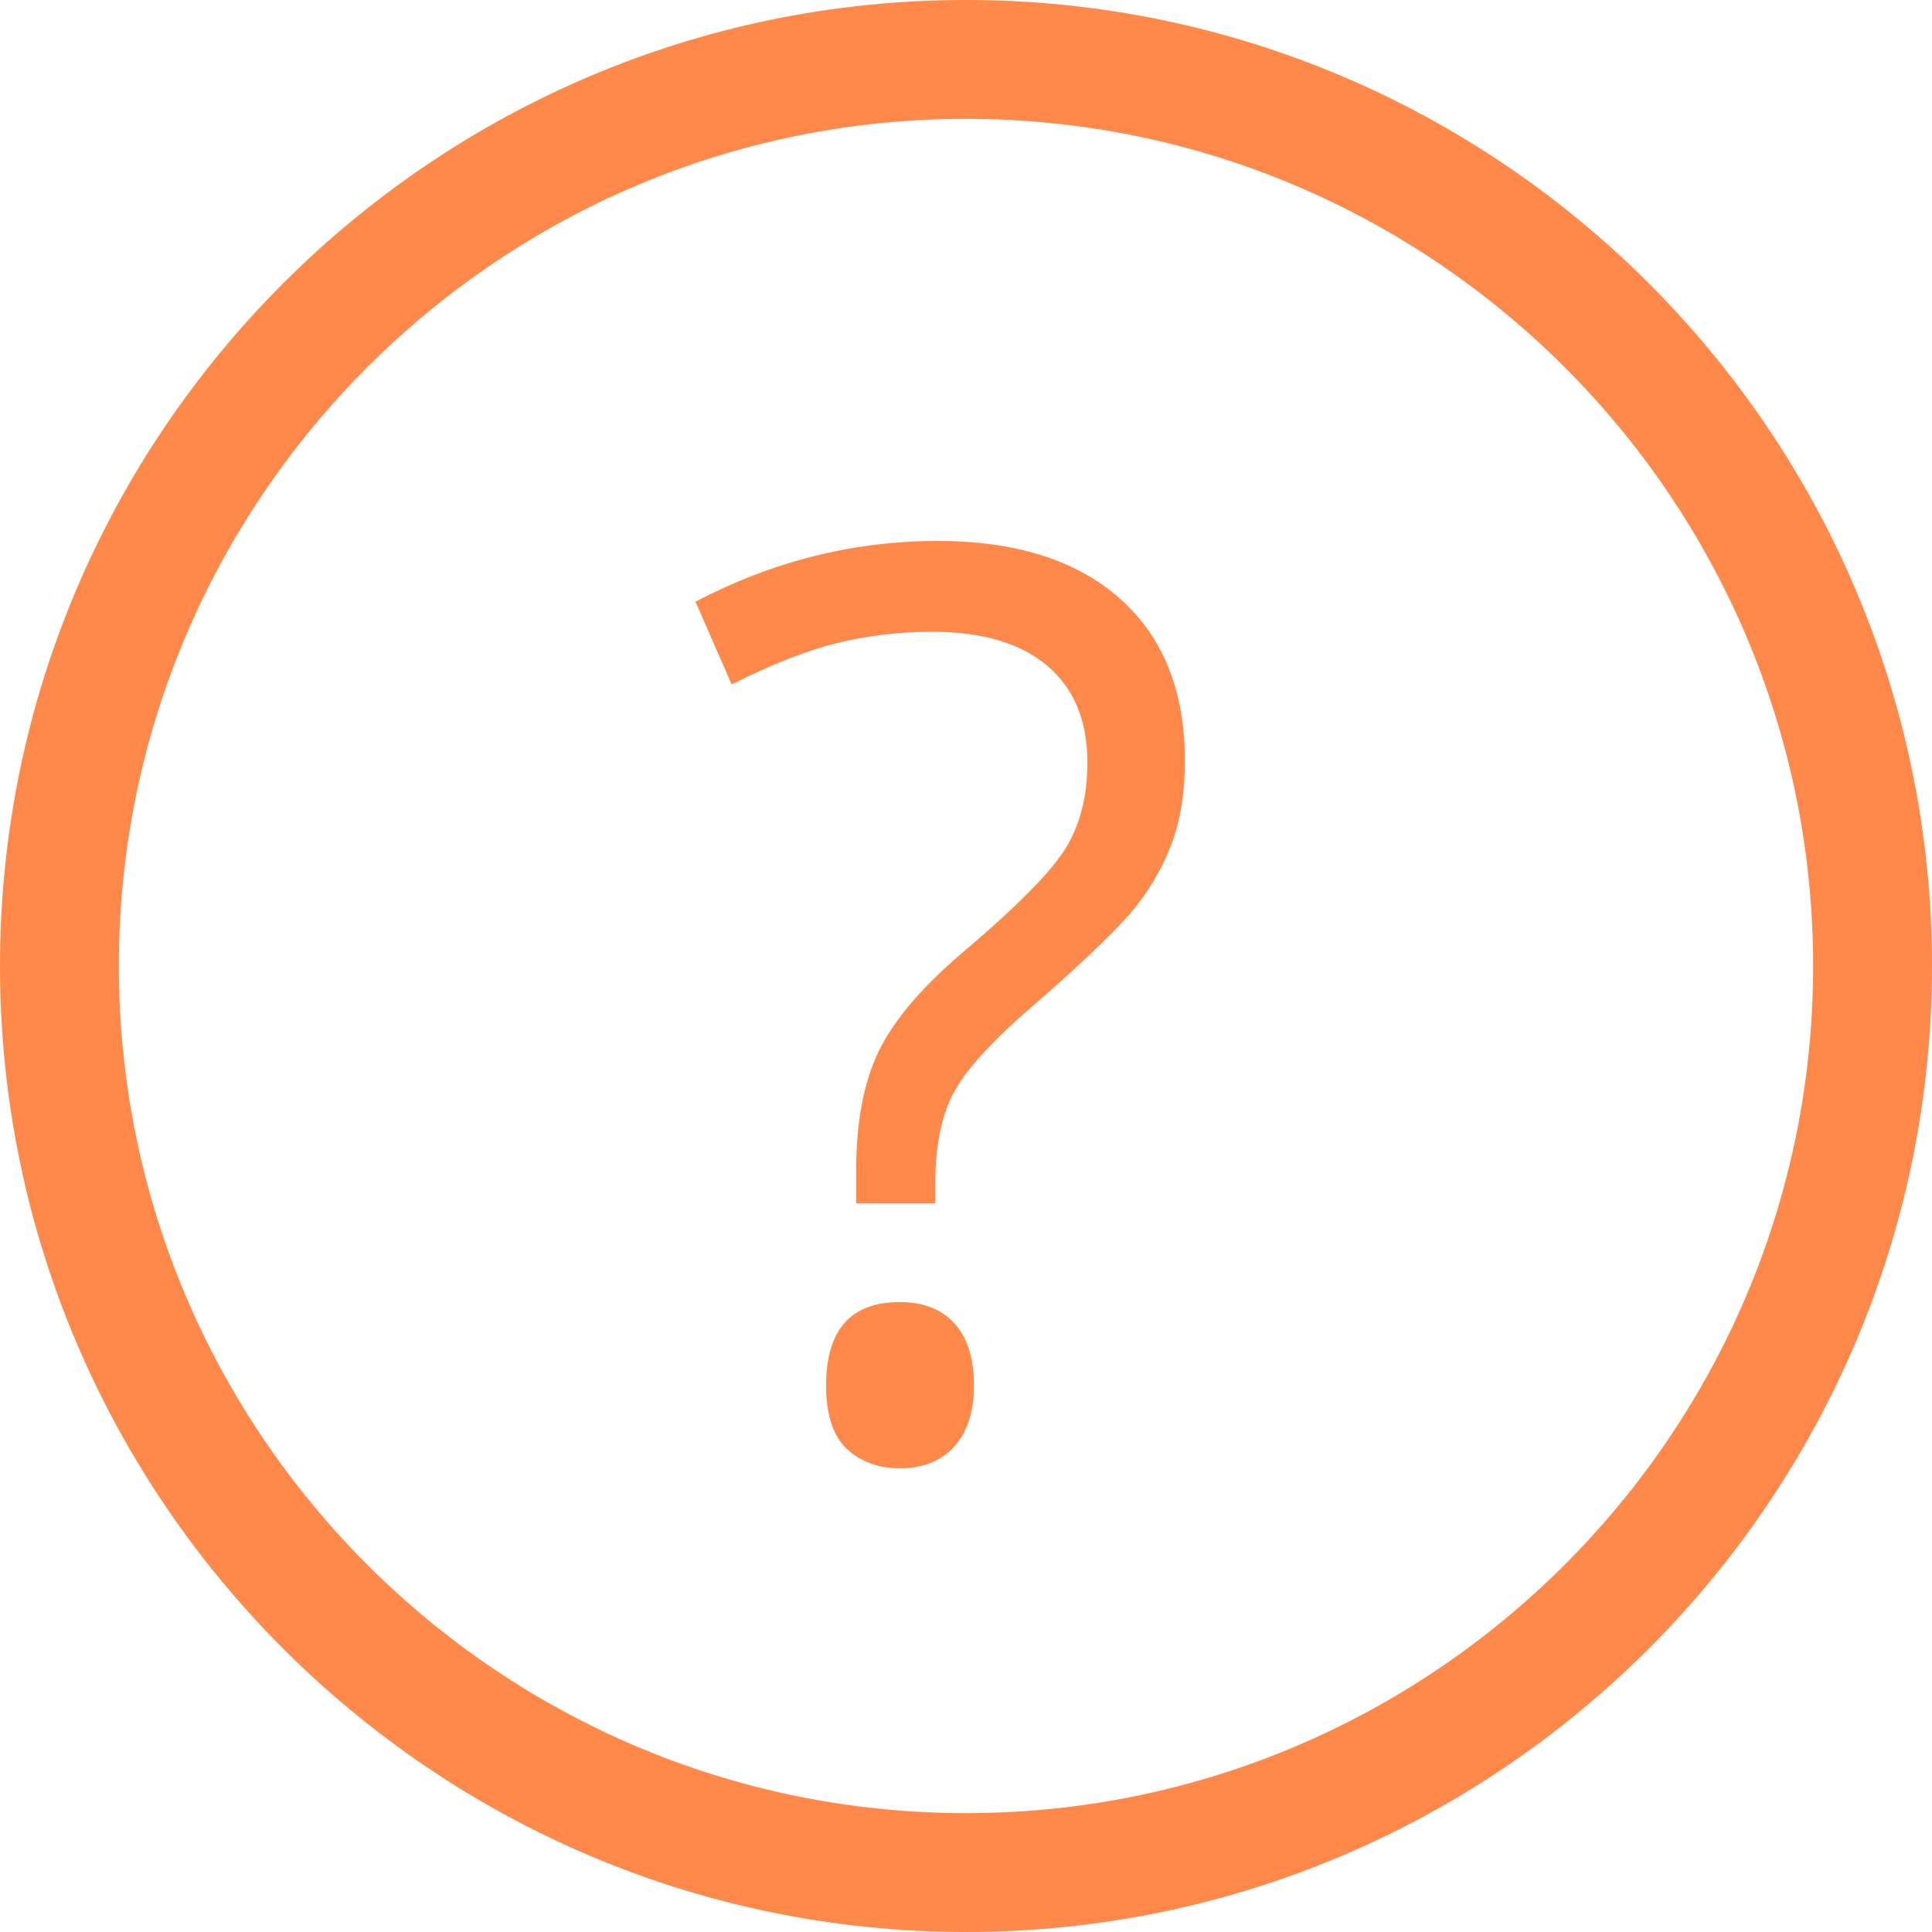 <?xml version="1.0" encoding="UTF-8" standalone="no"?>
<svg width="25px" height="25px" viewBox="0 0 25 25" version="1.1" xmlns="http://www.w3.org/2000/svg" xmlns:xlink="http://www.w3.org/1999/xlink">
    <!-- Generator: sketchtool 50.2 (55047) - http://www.bohemiancoding.com/sketch -->
    <title>91DBE6B0-1458-495E-BDDC-BA576F0A04ED</title>
    <desc>Created with sketchtool.</desc>
    <defs></defs>
    <g id="Authentication" stroke="none" stroke-width="1" fill="none" fill-rule="evenodd">
        <g id="account-verification-screen1" transform="translate(-998, -661)" fill="#FF894A">
            <g id="verified" transform="translate(232, 140)">
                <g id="Group-5">
                    <g id="info" transform="translate(766, 521)">
                        <path d="M12.5,0 C5.608,0 0,5.607 0,12.5 C0,19.393 5.608,25 12.5,25 C19.392,25 25,19.393 25,12.5 C25,5.607 19.392,0 12.5,0 Z M12.5,23.462 C6.456,23.462 1.538,18.544 1.538,12.5 C1.538,6.456 6.456,1.538 12.5,1.538 C18.544,1.538 23.462,6.456 23.462,12.5 C23.462,18.544 18.544,23.462 12.5,23.462 Z" id="Shape" fill-rule="nonzero"></path>
                        <path d="M11.079,15.571 L11.079,15.143 C11.079,14.524 11.175,14.015 11.365,13.615 C11.556,13.216 11.91,12.794 12.429,12.349 C13.148,11.741 13.602,11.283 13.79,10.976 C13.978,10.669 14.071,10.299 14.071,9.865 C14.071,9.325 13.898,8.909 13.552,8.615 C13.205,8.321 12.706,8.175 12.056,8.175 C11.638,8.175 11.23,8.224 10.833,8.321 C10.437,8.419 9.981,8.598 9.468,8.857 L9,7.786 C10,7.262 11.045,7 12.135,7 C13.146,7 13.931,7.249 14.492,7.746 C15.053,8.243 15.333,8.944 15.333,9.849 C15.333,10.235 15.282,10.575 15.179,10.869 C15.075,11.163 14.923,11.44 14.722,11.702 C14.521,11.964 14.087,12.386 13.421,12.968 C12.886,13.423 12.533,13.802 12.361,14.103 C12.189,14.405 12.103,14.807 12.103,15.31 L12.103,15.571 L11.079,15.571 Z M10.69,17.929 C10.69,17.209 11.008,16.849 11.643,16.849 C11.95,16.849 12.187,16.942 12.353,17.127 C12.52,17.312 12.603,17.579 12.603,17.929 C12.603,18.267 12.519,18.53 12.349,18.718 C12.18,18.906 11.944,19 11.643,19 C11.368,19 11.14,18.917 10.96,18.75 C10.78,18.583 10.69,18.31 10.69,17.929 Z" id="?"></path>
                    </g>
                </g>
            </g>
        </g>
    </g>
</svg>